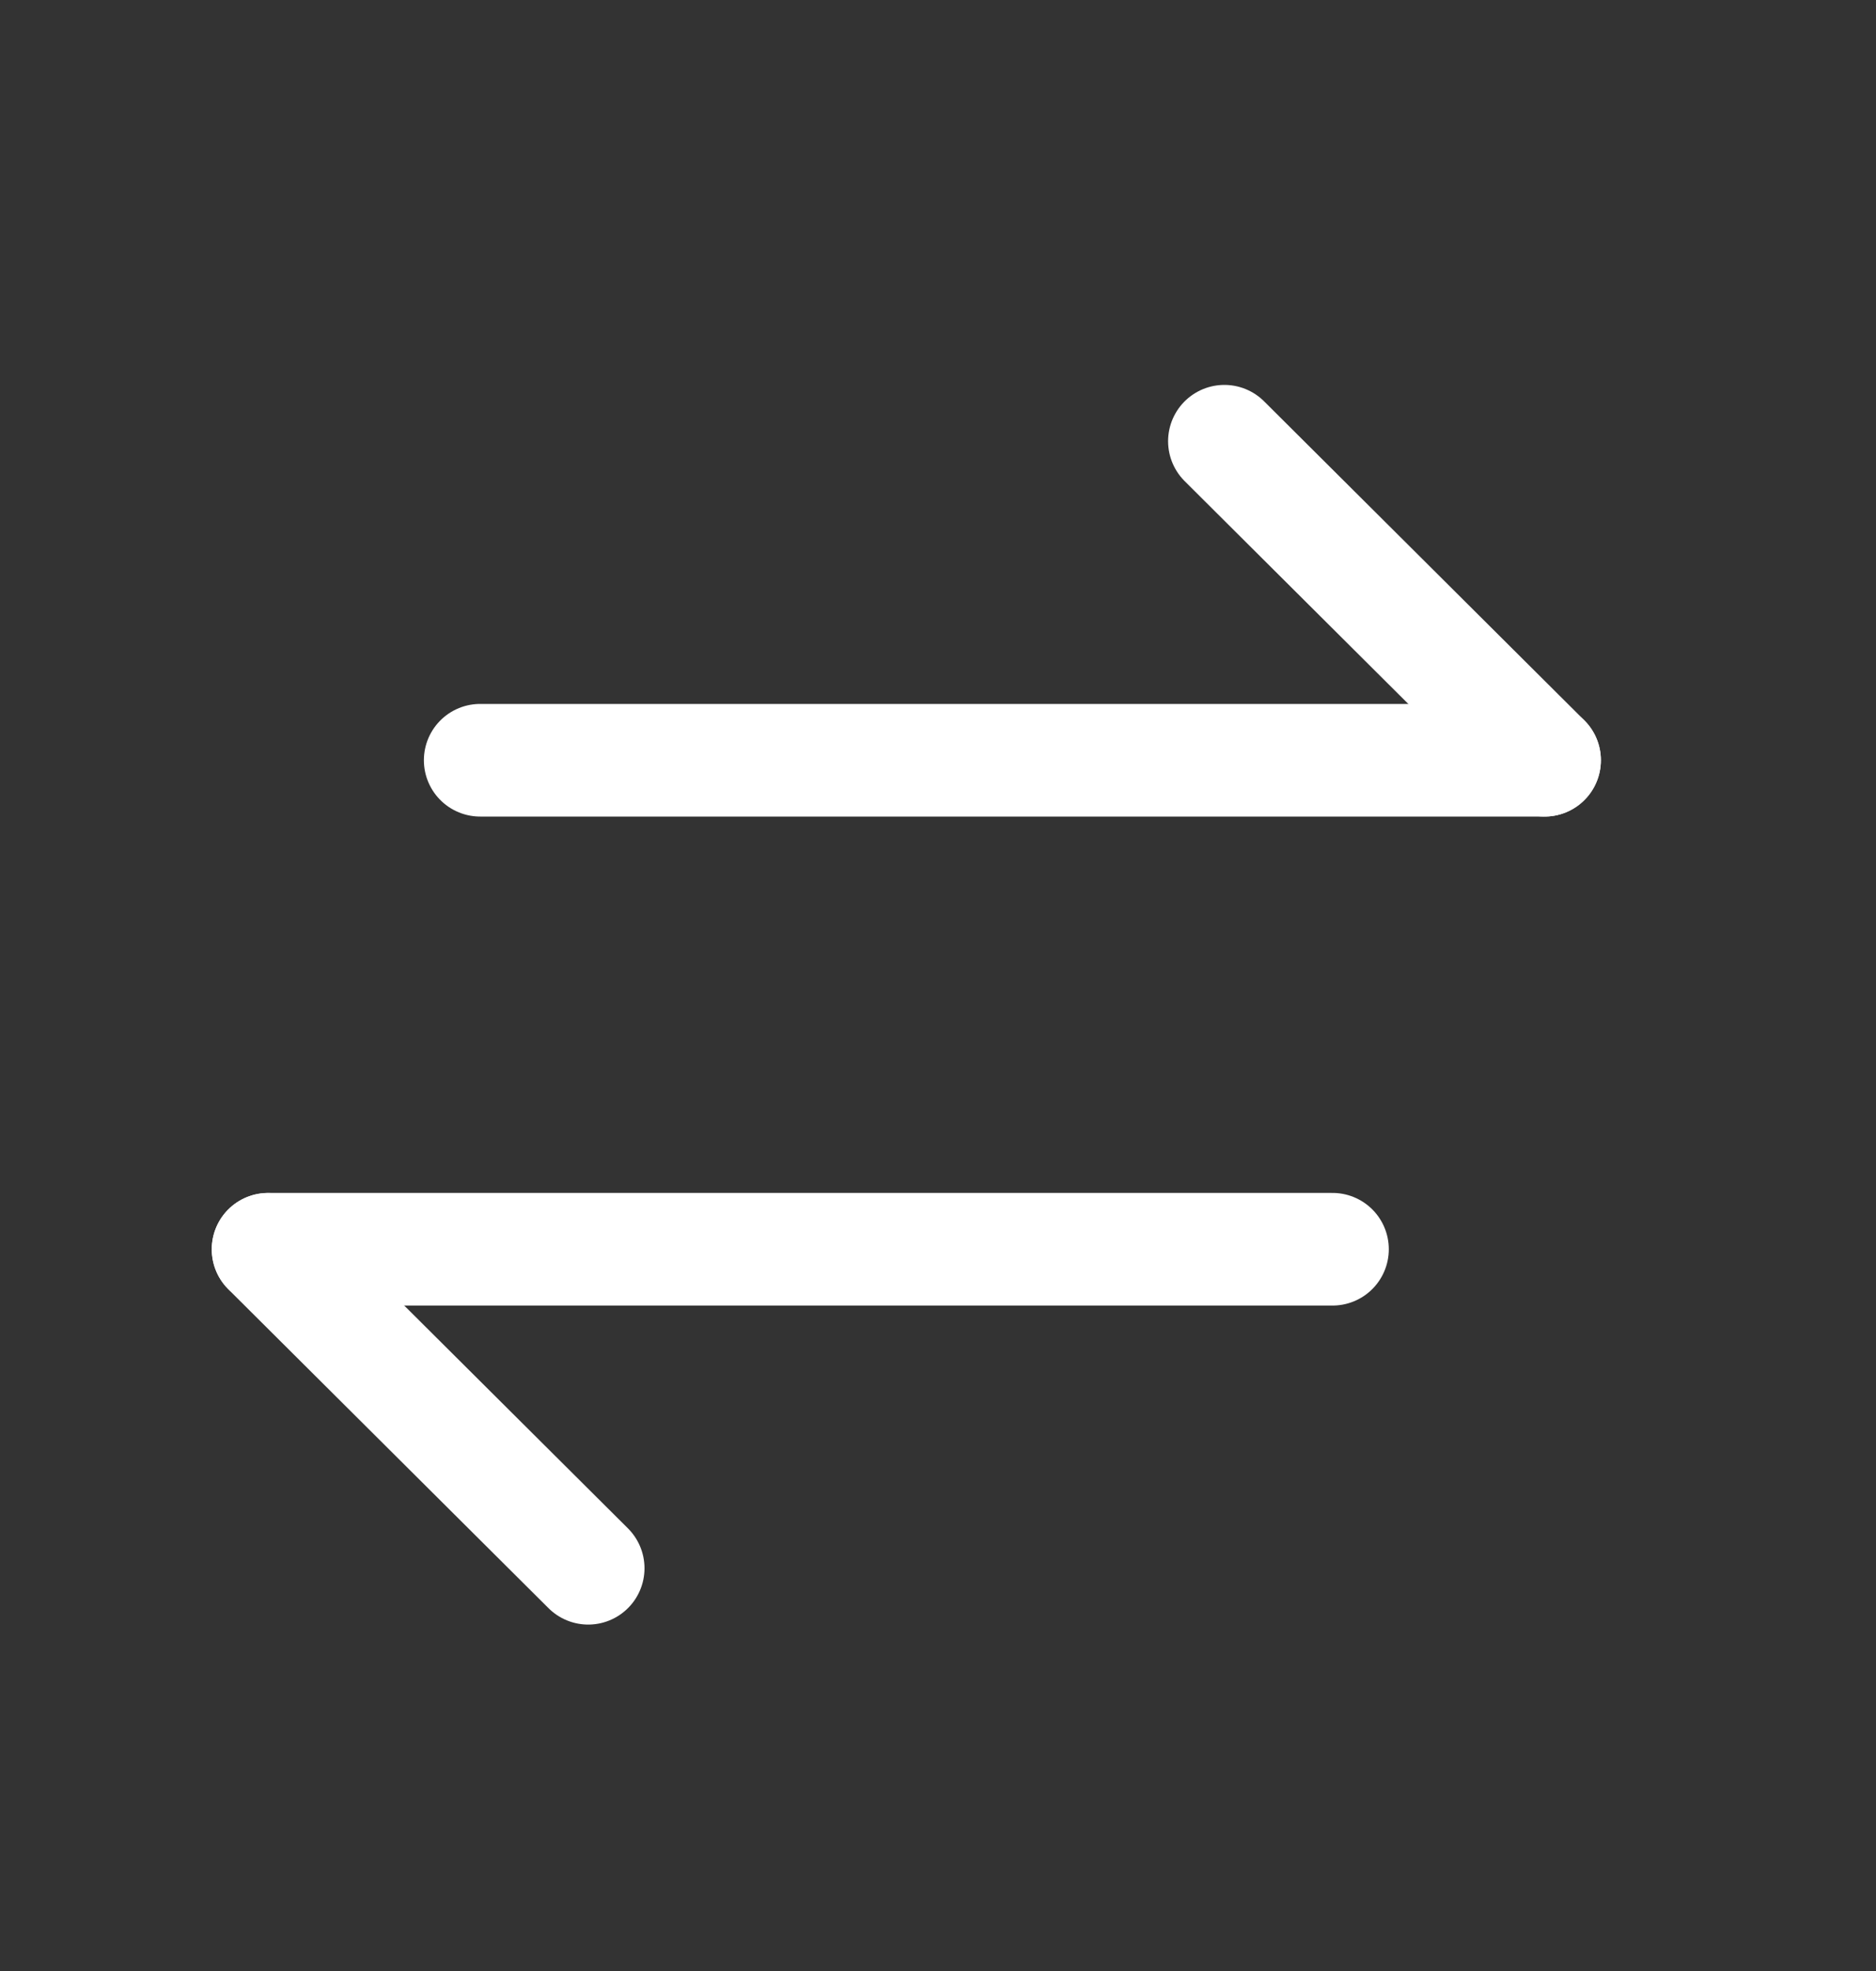 <svg width="20" height="21" viewBox="0 0 20 21" fill="none" xmlns="http://www.w3.org/2000/svg">
<rect x="0" y="0" width="20" height="21" fill="#333333" stroke="none"/>
<path d="M16.467 8.1H5.119" stroke="white" stroke-width="1.2" stroke-linecap="round" stroke-linejoin="round"/>
<path d="M13.053 4.701L16.467 8.1" stroke="white" stroke-width="1.2" stroke-linecap="round" stroke-linejoin="round"/>
<path d="M2.858 13.31H14.206" stroke="white" stroke-width="1.2" stroke-linecap="round" stroke-linejoin="round"/>
<path d="M6.271 16.709L2.857 13.311" stroke="white" stroke-width="1.2" stroke-linecap="round" stroke-linejoin="round"/>
</svg>
